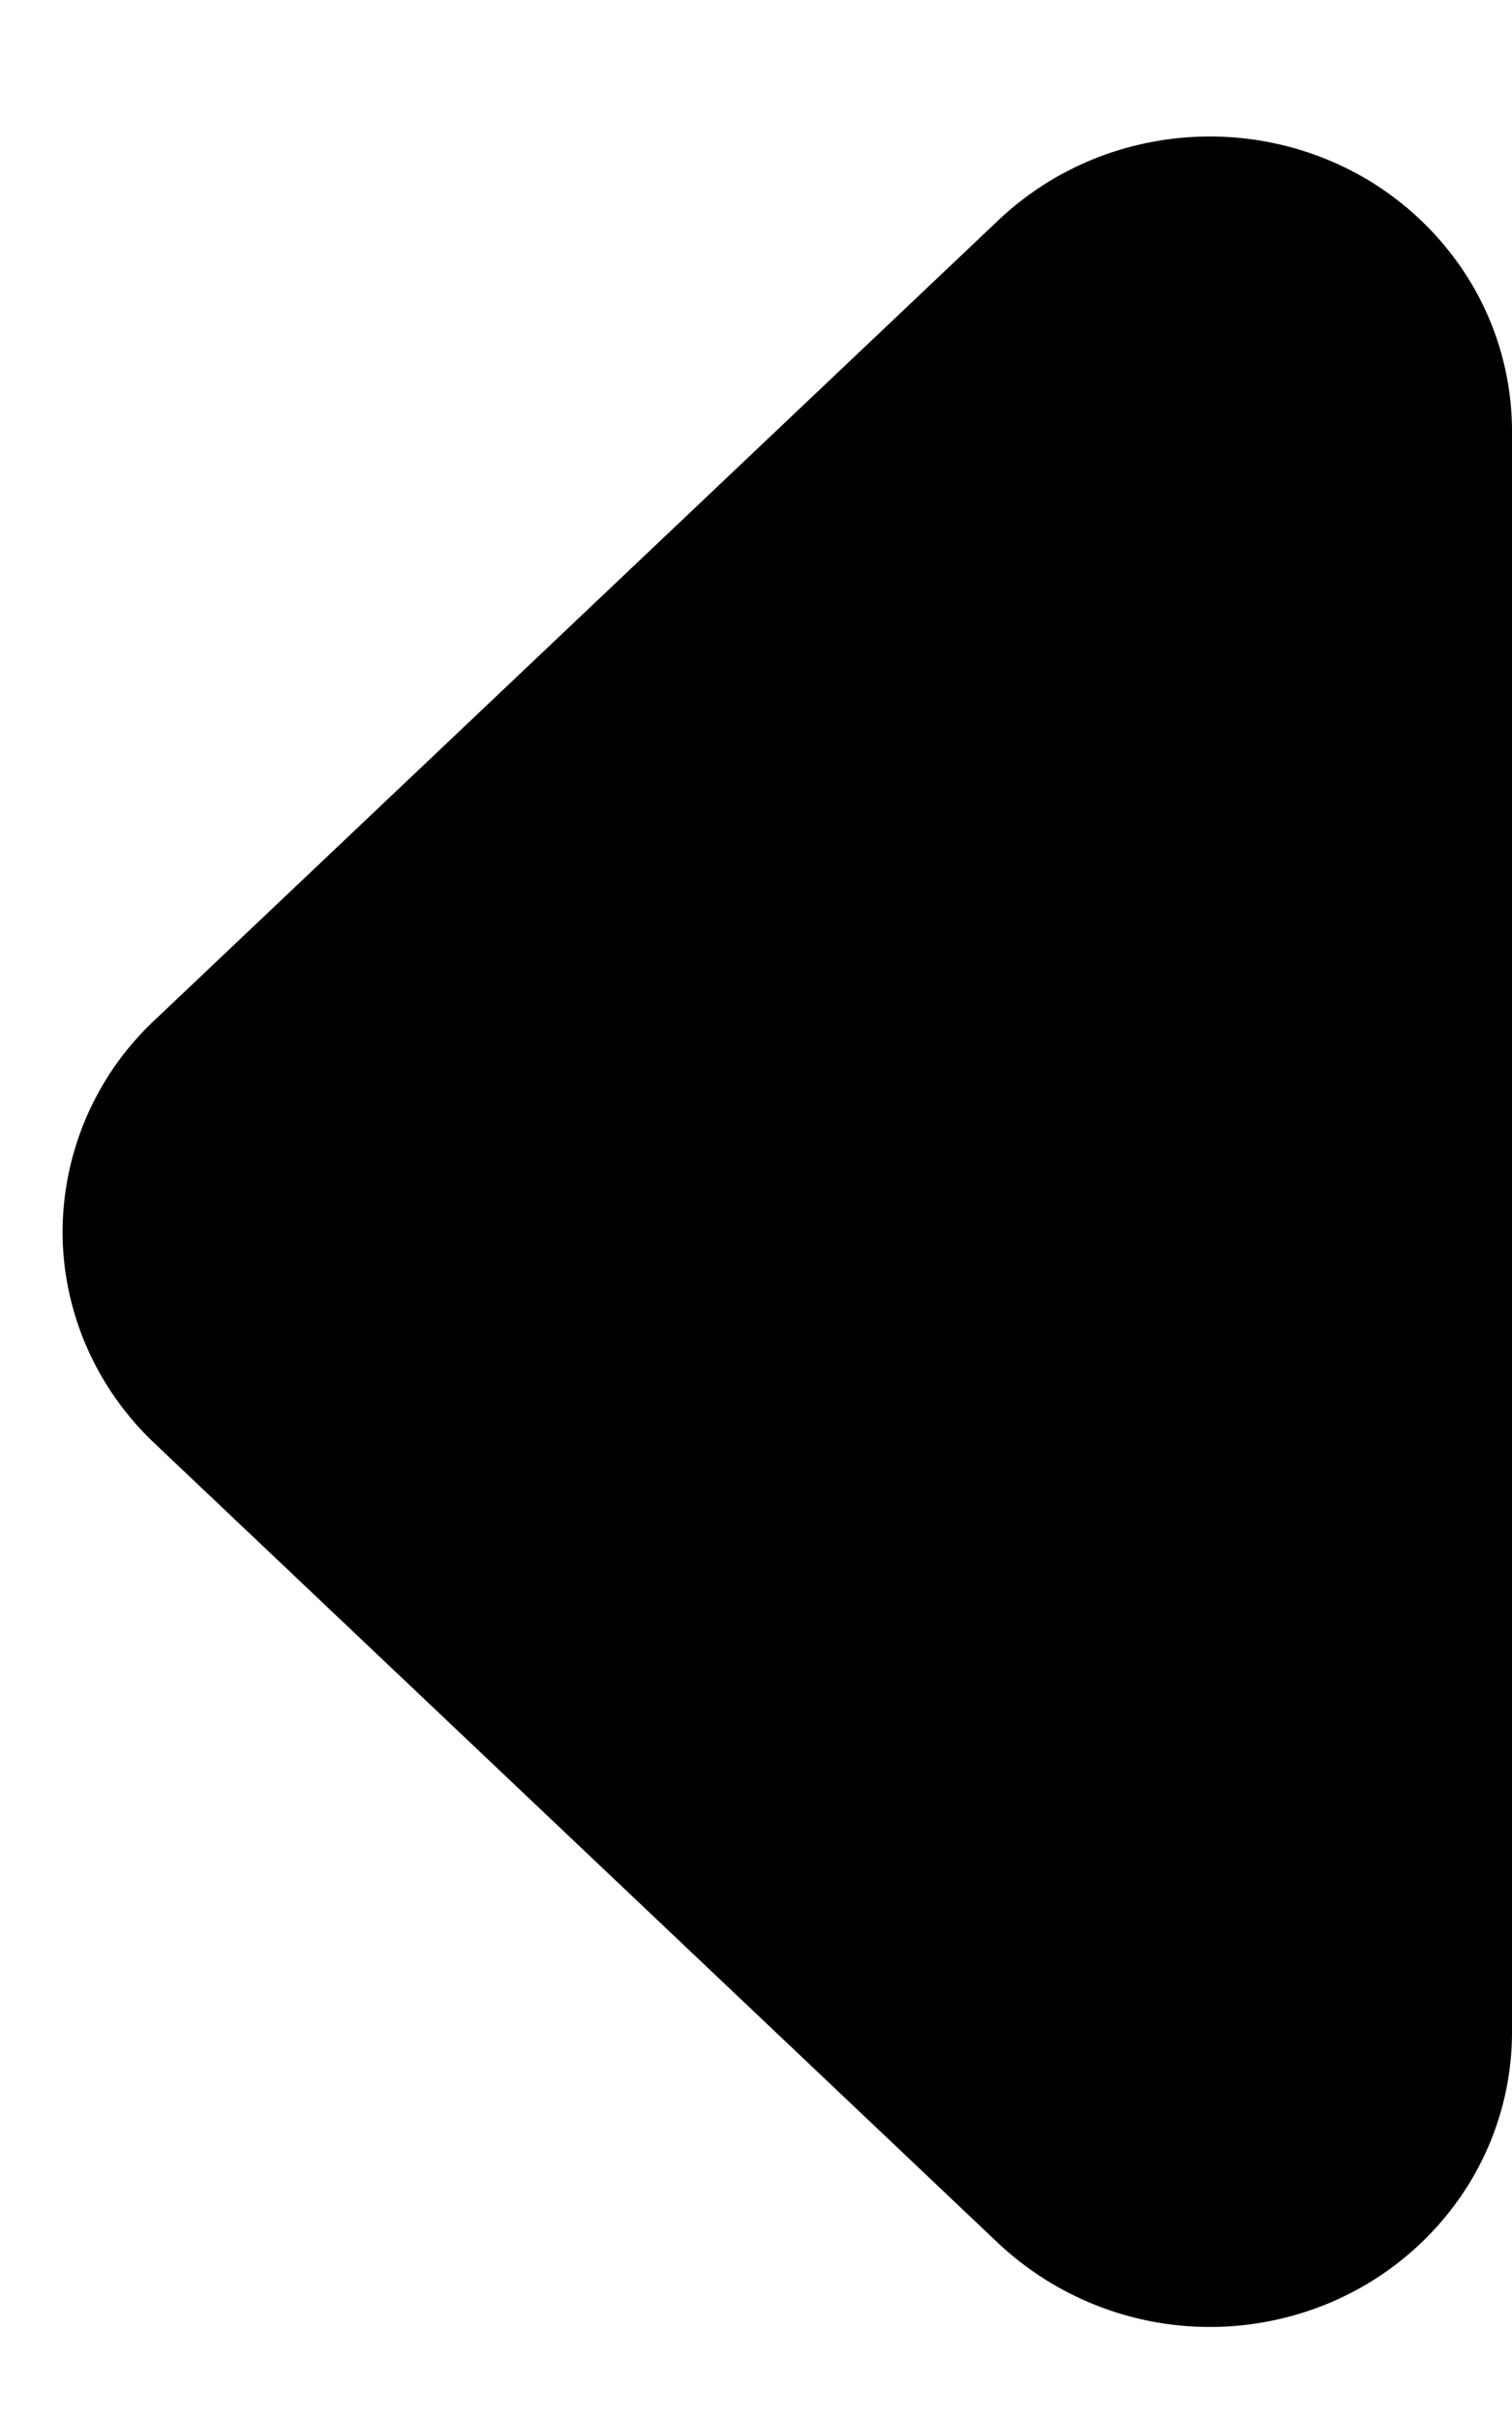 <svg xmlns="http://www.w3.org/2000/svg" fill="currentColor" viewBox="0 0 10 16">
  <path stroke="currentColor" stroke-linecap="round" stroke-linejoin="round" stroke-width="2" d="M7.293 2.18 1.707 7.474a.923.923 0 0 0-.293.67c0 .251.106.492.293.67l5.586 5.294a1.046 1.046 0 0 0 1.09.205.99.99 0 0 0 .448-.349.913.913 0 0 0 .169-.526V2.85a.913.913 0 0 0-.169-.527.99.99 0 0 0-.448-.349 1.051 1.051 0 0 0-.578-.053 1.018 1.018 0 0 0-.512.259Z"/>
</svg>
